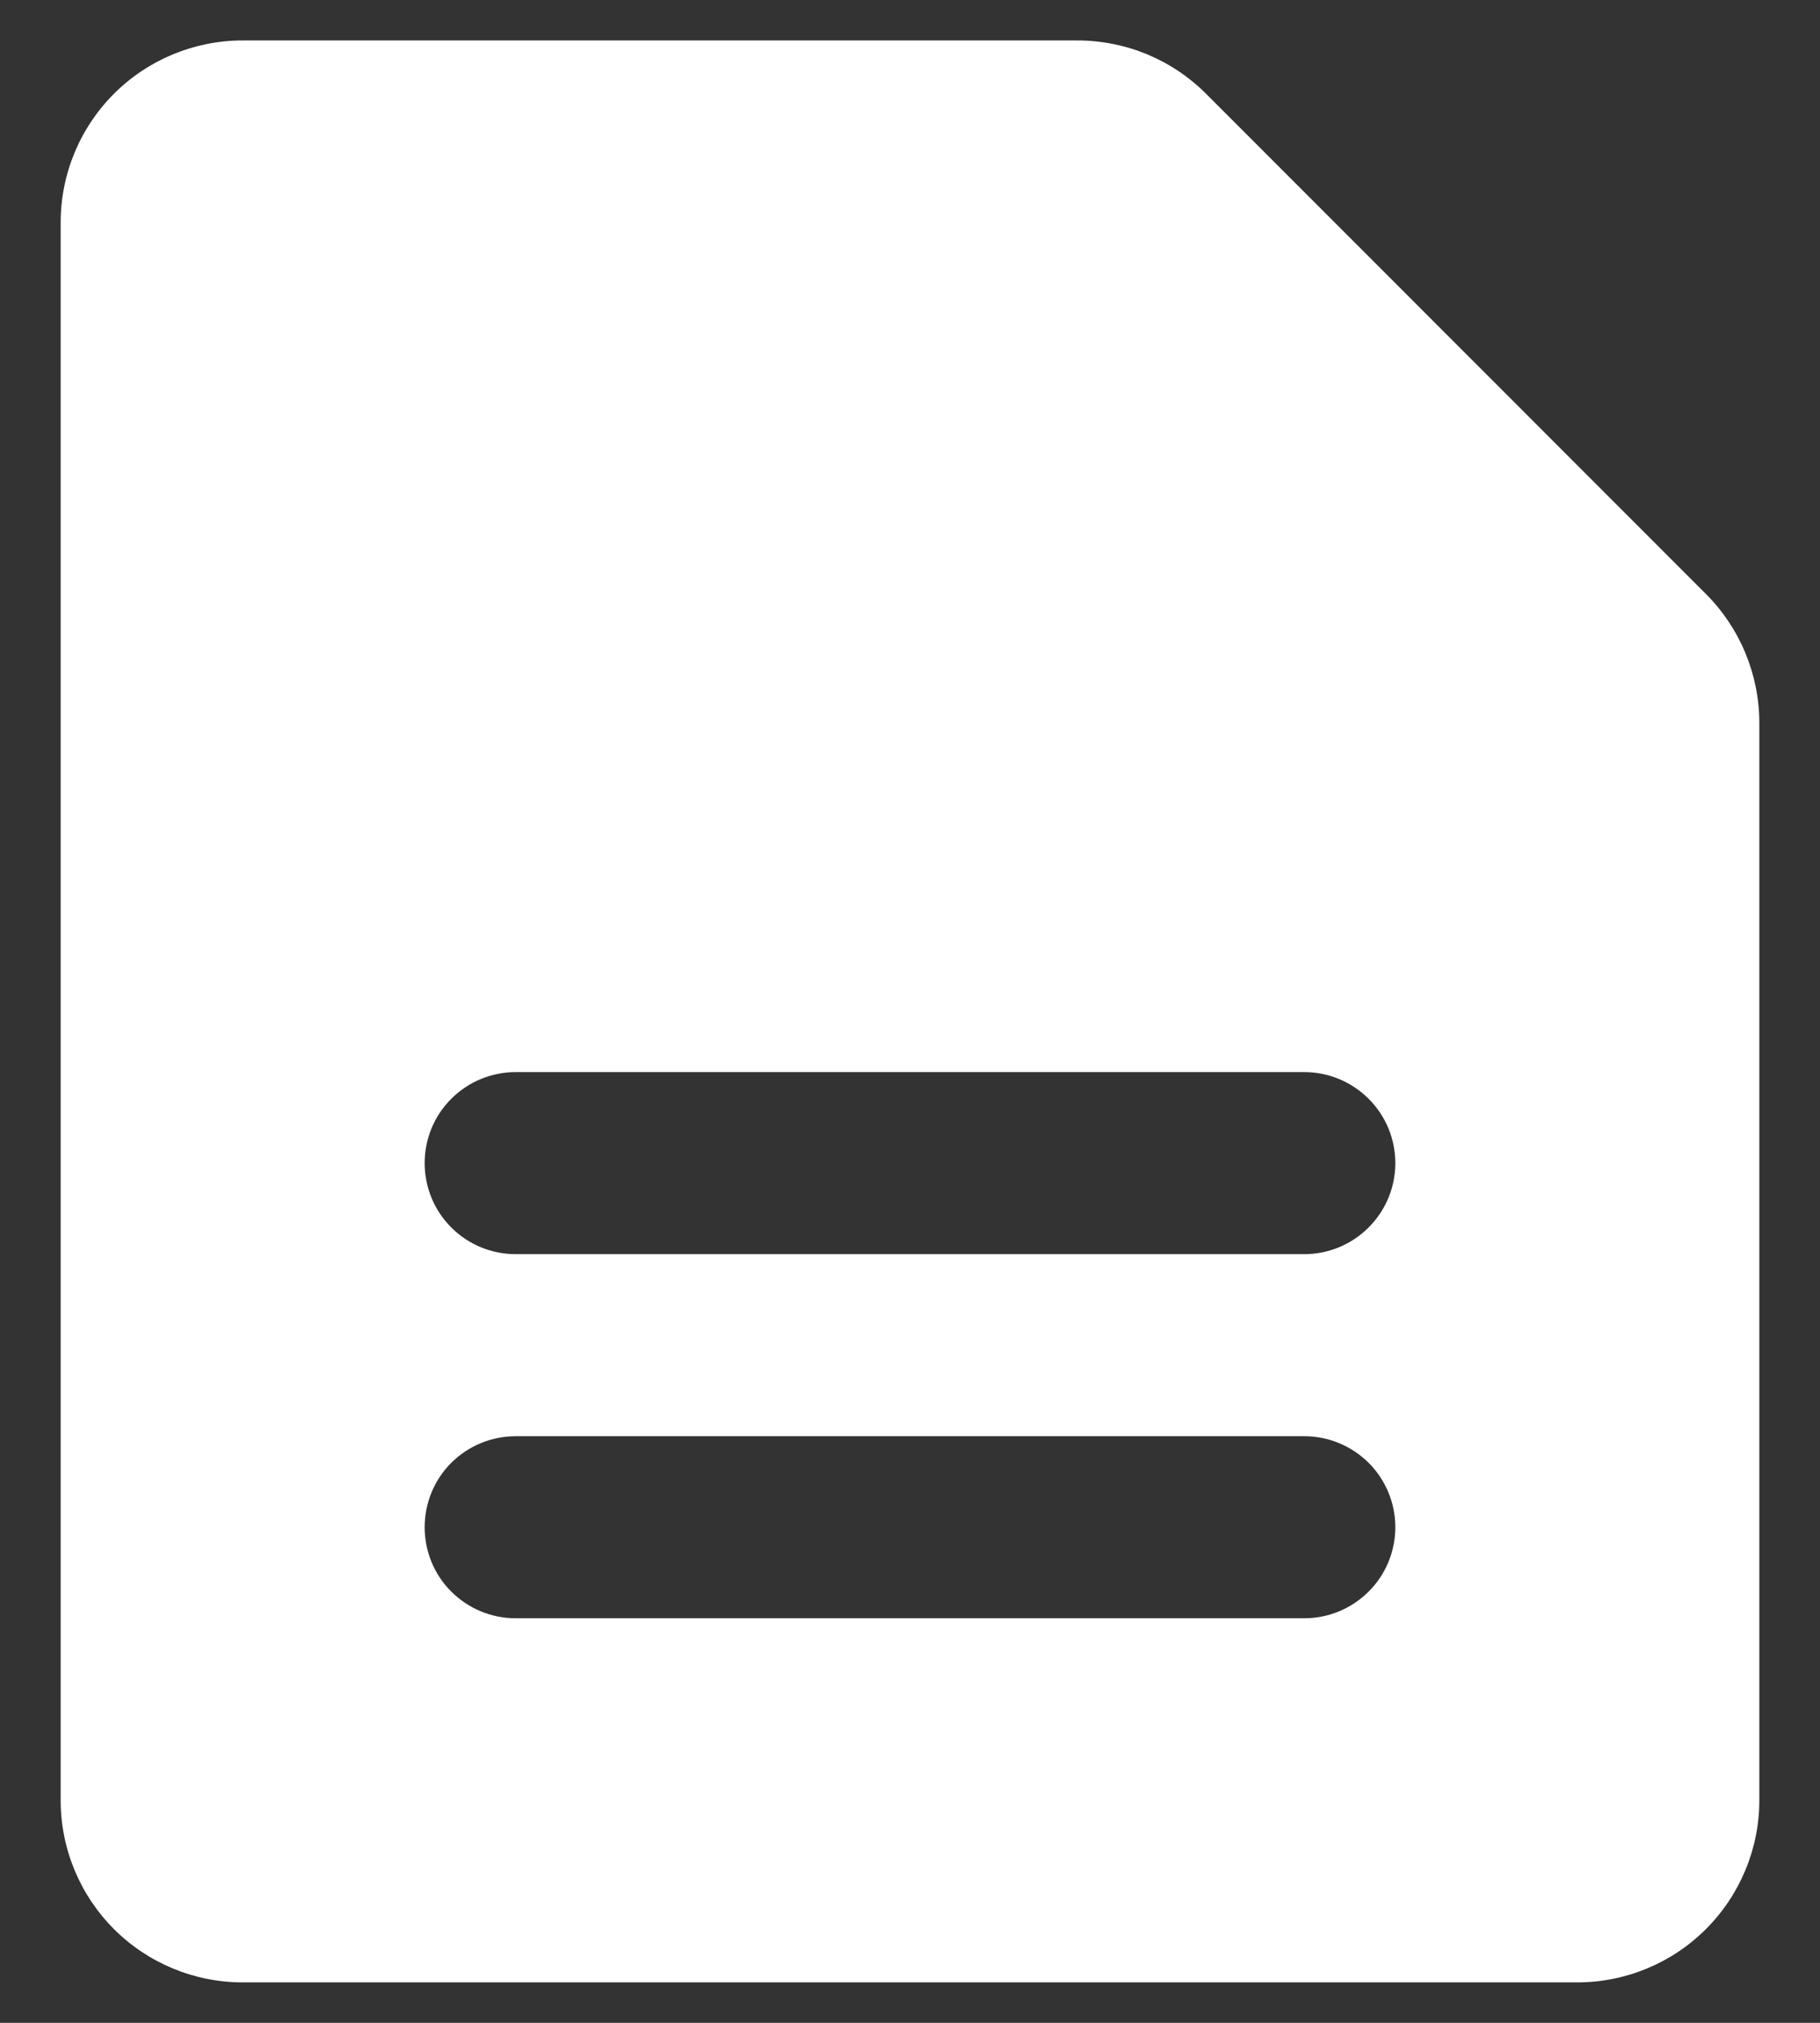 <svg width="18" height="20" viewBox="0 0 18 20" fill="none" xmlns="http://www.w3.org/2000/svg">
<rect x="0" y="0" width="18" height="20" fill="#333333" stroke="none"/>
<path fill-rule="evenodd" clip-rule="evenodd" d="M2.4 0.4C1.922 0.4 1.464 0.59 1.127 0.927C0.789 1.265 0.6 1.723 0.6 2.2V17.8C0.6 18.277 0.789 18.735 1.127 19.073C1.464 19.41 1.922 19.6 2.4 19.6H15.6C16.077 19.6 16.535 19.41 16.872 19.073C17.21 18.735 17.4 18.277 17.4 17.8V7.145C17.399 6.668 17.209 6.21 16.872 5.873L11.928 0.927C11.76 0.759 11.562 0.627 11.343 0.536C11.124 0.446 10.89 0.4 10.653 0.4H2.4ZM5.1 10.6C4.861 10.6 4.632 10.695 4.463 10.864C4.294 11.032 4.2 11.261 4.2 11.5C4.2 11.739 4.294 11.967 4.463 12.136C4.632 12.305 4.861 12.4 5.1 12.4H12.9C13.138 12.4 13.367 12.305 13.536 12.136C13.705 11.967 13.8 11.739 13.8 11.5C13.8 11.261 13.705 11.032 13.536 10.864C13.367 10.695 13.138 10.6 12.9 10.6H5.1ZM5.1 14.2C4.861 14.2 4.632 14.295 4.463 14.463C4.294 14.632 4.2 14.861 4.2 15.1C4.2 15.339 4.294 15.568 4.463 15.736C4.632 15.905 4.861 16 5.1 16H12.9C13.138 16 13.367 15.905 13.536 15.736C13.705 15.568 13.8 15.339 13.8 15.1C13.8 14.861 13.705 14.632 13.536 14.463C13.367 14.295 13.138 14.2 12.9 14.2H5.1Z" fill="white"/>
</svg>
